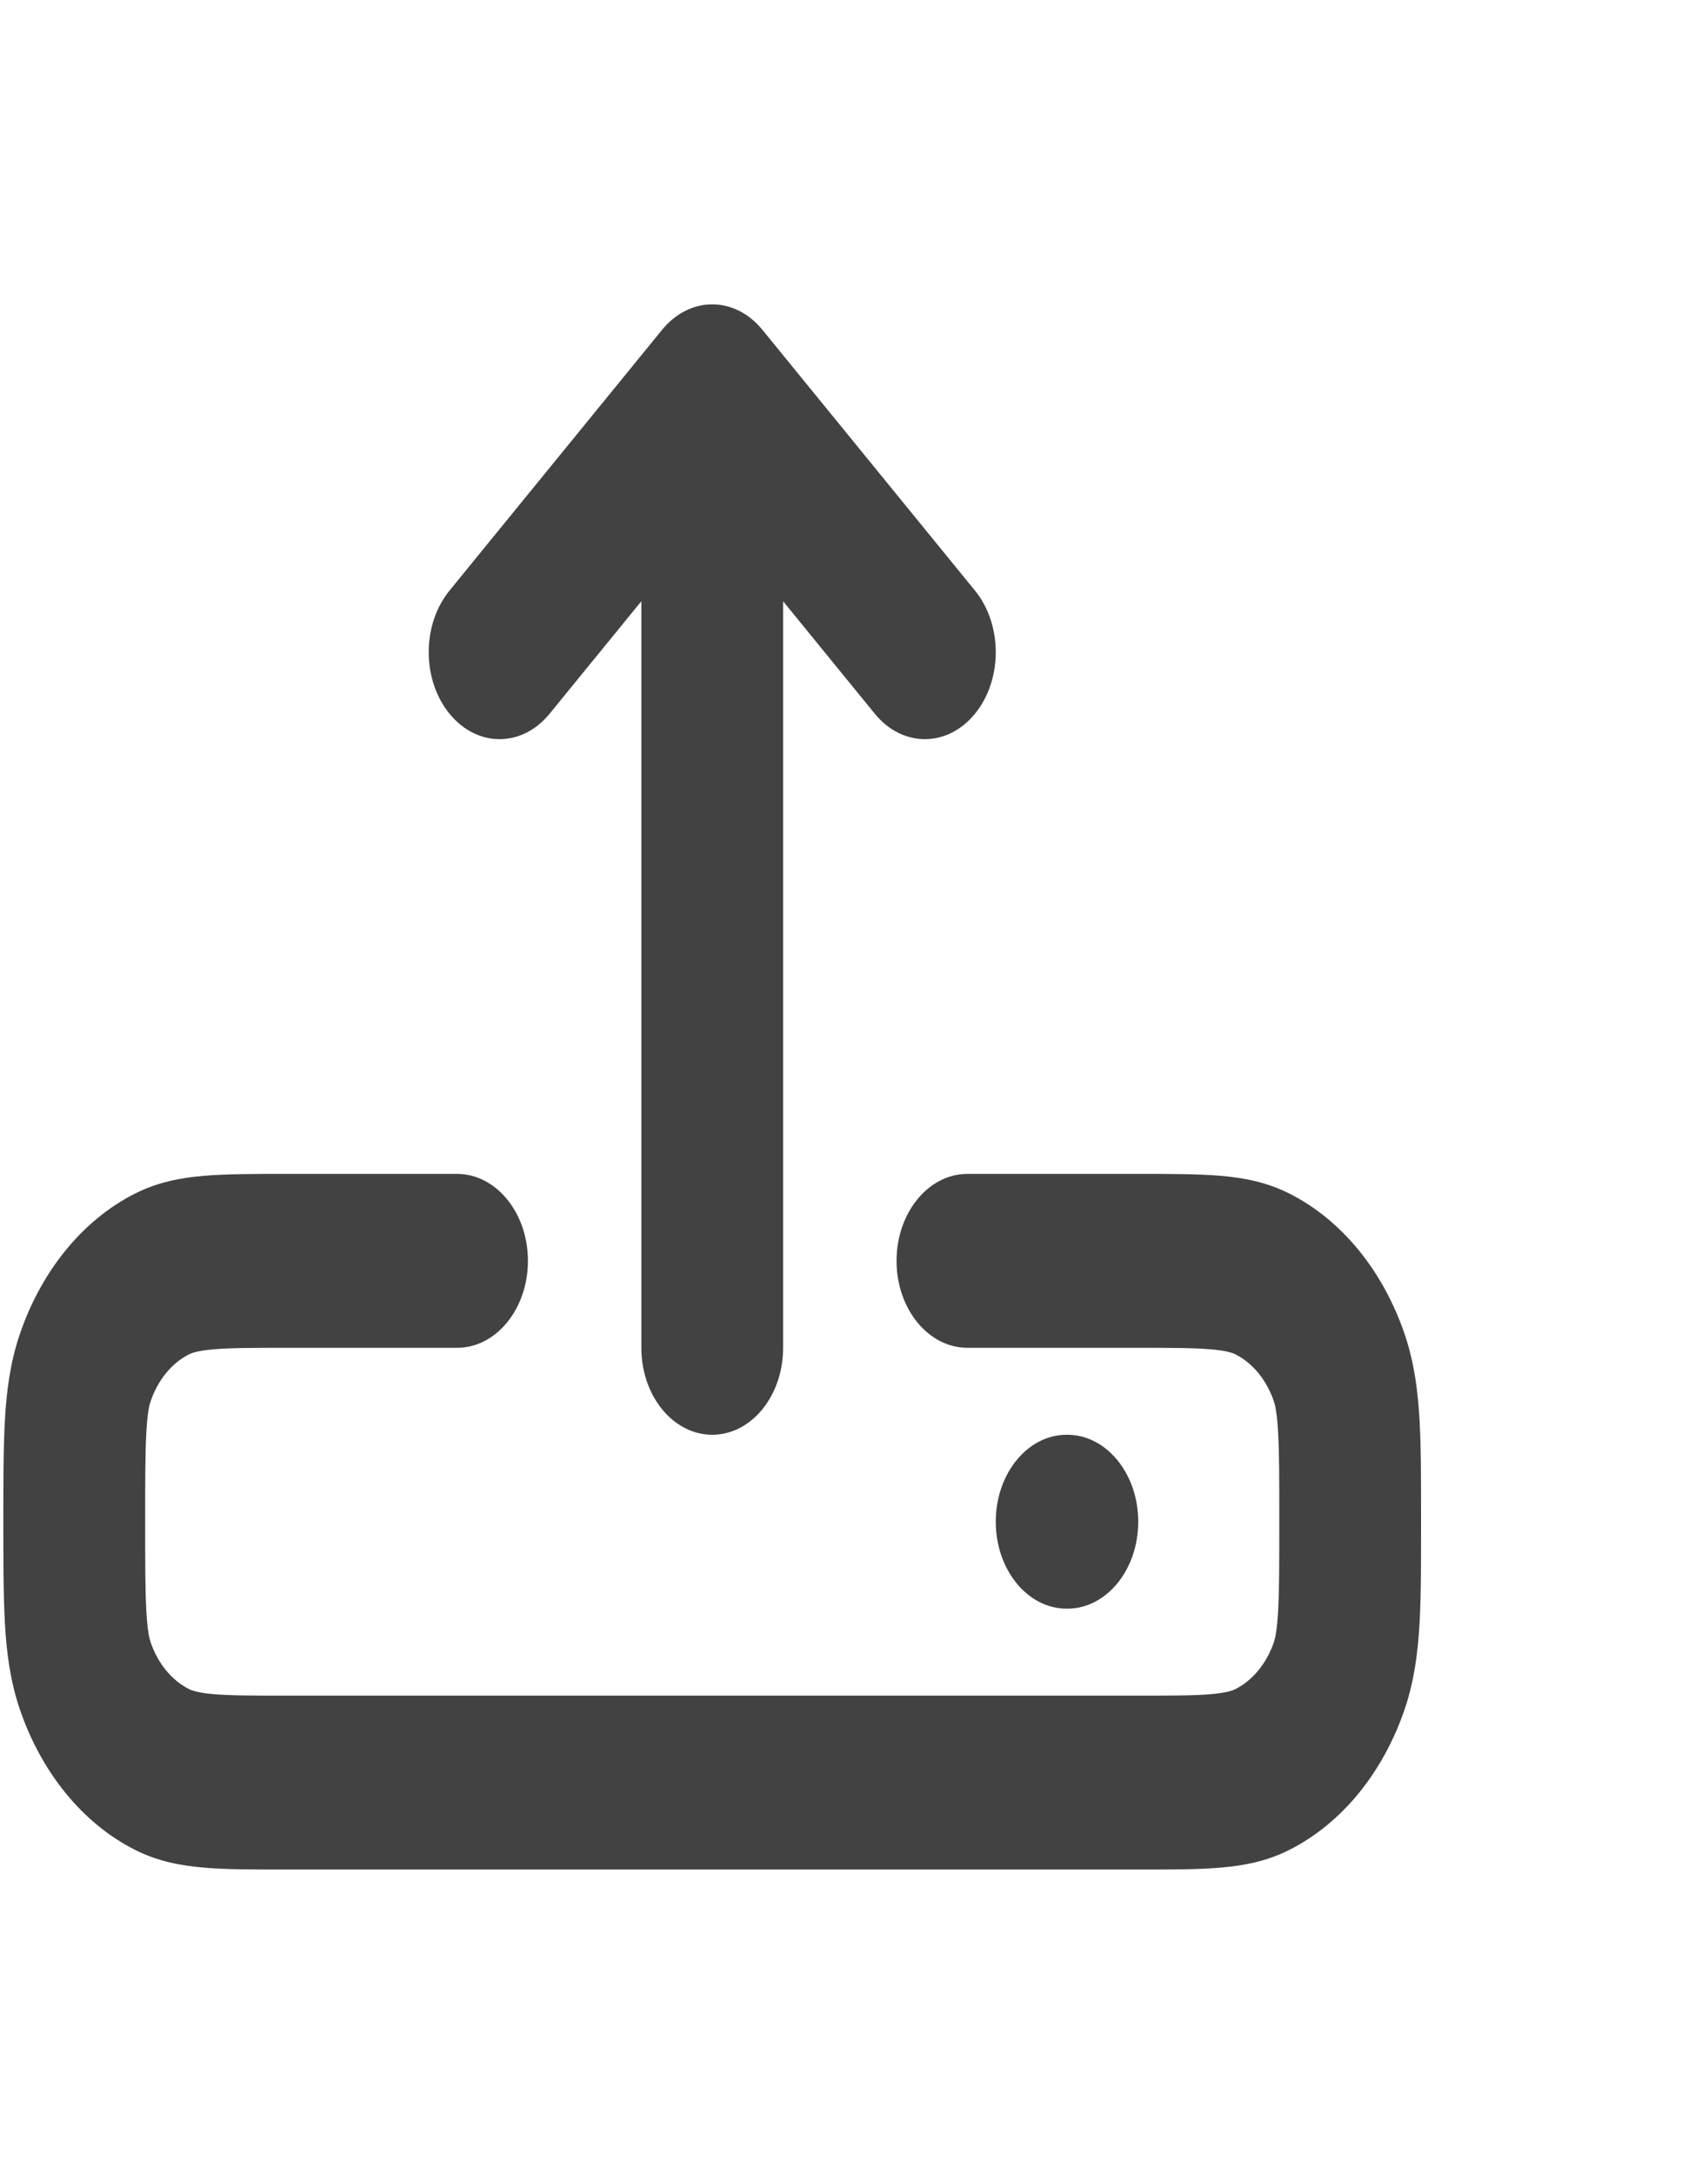 <svg width="22" height="28" viewBox="0 0 22 28" fill="none" xmlns="http://www.w3.org/2000/svg">
<g clip-path="url(#clip0_116_515)">
<path d="M13.739 18.48C13.235 18.48 12.826 18.982 12.826 19.6C12.826 20.219 13.235 20.72 13.739 20.72V18.48ZM13.748 20.72C14.252 20.72 14.661 20.219 14.661 19.6C14.661 18.982 14.252 18.48 13.748 18.48V20.72ZM12.461 15.12C11.957 15.12 11.548 15.622 11.548 16.24C11.548 16.859 11.957 17.36 12.461 17.36V15.12ZM5.887 17.36C6.391 17.36 6.8 16.859 6.8 16.24C6.8 15.622 6.391 15.12 5.887 15.12V17.36ZM2.084 22.79L1.734 23.824L2.084 22.79ZM1.095 21.577L0.252 22.006L1.095 21.577ZM17.252 21.577L18.096 22.006L17.252 21.577ZM16.264 22.79L16.613 23.824L16.264 22.79ZM17.252 17.623L18.096 17.194L17.252 17.623ZM16.264 16.411L15.915 17.445L16.264 16.411ZM1.095 17.623L0.252 17.194L1.095 17.623ZM2.084 16.411L1.734 15.376L2.084 16.411ZM8.261 17.36C8.261 17.979 8.67 18.48 9.174 18.48C9.678 18.48 10.087 17.979 10.087 17.36H8.261ZM9.174 5.04L9.82 4.248C9.463 3.811 8.885 3.811 8.528 4.248L9.174 5.04ZM11.267 9.192C11.624 9.63 12.202 9.63 12.559 9.192C12.915 8.755 12.915 8.046 12.559 7.608L11.267 9.192ZM5.789 7.608C5.433 8.046 5.433 8.755 5.789 9.192C6.146 9.63 6.724 9.63 7.08 9.192L5.789 7.608ZM13.739 20.72H13.748V18.48H13.739V20.72ZM14.652 21.84H3.696V24.08H14.652V21.84ZM12.461 17.36H14.652V15.12H12.461V17.36ZM3.696 17.36H5.887V15.12H3.696V17.36ZM3.696 21.84C3.258 21.84 2.975 21.84 2.759 21.822C2.55 21.804 2.471 21.774 2.433 21.755L1.734 23.824C2.032 23.976 2.333 24.031 2.634 24.056C2.927 24.081 3.283 24.08 3.696 24.08V21.84ZM0.043 19.6C0.043 20.107 0.043 20.543 0.063 20.902C0.083 21.271 0.129 21.641 0.252 22.006L1.939 21.149C1.923 21.102 1.899 21.005 1.885 20.75C1.87 20.484 1.87 20.137 1.87 19.6H0.043ZM2.433 21.755C2.209 21.641 2.032 21.423 1.939 21.149L0.252 22.006C0.53 22.829 1.063 23.483 1.734 23.824L2.433 21.755ZM16.478 19.6C16.478 20.137 16.478 20.484 16.463 20.75C16.449 21.005 16.424 21.102 16.409 21.149L18.096 22.006C18.219 21.641 18.264 21.271 18.285 20.902C18.305 20.543 18.304 20.107 18.304 19.6H16.478ZM14.652 24.08C15.065 24.08 15.421 24.081 15.713 24.056C16.015 24.031 16.316 23.976 16.613 23.824L15.915 21.755C15.877 21.774 15.797 21.804 15.589 21.822C15.373 21.84 15.09 21.84 14.652 21.84V24.08ZM16.409 21.149C16.316 21.423 16.138 21.641 15.915 21.755L16.613 23.824C17.285 23.483 17.818 22.829 18.096 22.006L16.409 21.149ZM18.304 19.6C18.304 19.094 18.305 18.658 18.285 18.298C18.264 17.929 18.219 17.559 18.096 17.194L16.409 18.052C16.424 18.098 16.449 18.195 16.463 18.451C16.478 18.716 16.478 19.063 16.478 19.6H18.304ZM14.652 17.36C15.09 17.36 15.373 17.361 15.589 17.379C15.797 17.396 15.877 17.426 15.915 17.445L16.613 15.376C16.316 15.225 16.015 15.169 15.713 15.144C15.421 15.12 15.065 15.12 14.652 15.12V17.36ZM18.096 17.194C17.818 16.371 17.285 15.717 16.613 15.376L15.915 17.445C16.138 17.559 16.316 17.777 16.409 18.052L18.096 17.194ZM1.87 19.6C1.87 19.063 1.87 18.716 1.885 18.451C1.899 18.195 1.923 18.098 1.939 18.052L0.252 17.194C0.129 17.559 0.083 17.929 0.063 18.298C0.043 18.658 0.043 19.094 0.043 19.6H1.87ZM3.696 15.12C3.283 15.12 2.927 15.12 2.634 15.144C2.333 15.169 2.032 15.225 1.734 15.376L2.433 17.445C2.471 17.426 2.55 17.396 2.759 17.379C2.975 17.361 3.258 17.36 3.696 17.36V15.12ZM1.939 18.052C2.032 17.777 2.209 17.559 2.433 17.445L1.734 15.376C1.063 15.717 0.53 16.371 0.252 17.194L1.939 18.052ZM10.087 17.36V5.04H8.261V17.36H10.087ZM12.559 7.608L9.82 4.248L8.528 5.832L11.267 9.192L12.559 7.608ZM8.528 4.248L5.789 7.608L7.08 9.192L9.82 5.832L8.528 4.248Z" fill="#424242"/>
</g>
<defs>
<clipPath id="clip0_116_515">
<rect width="21.913" height="26.88" fill="white" transform="translate(0.043 0.56)"/>
</clipPath>
</defs>
</svg>
